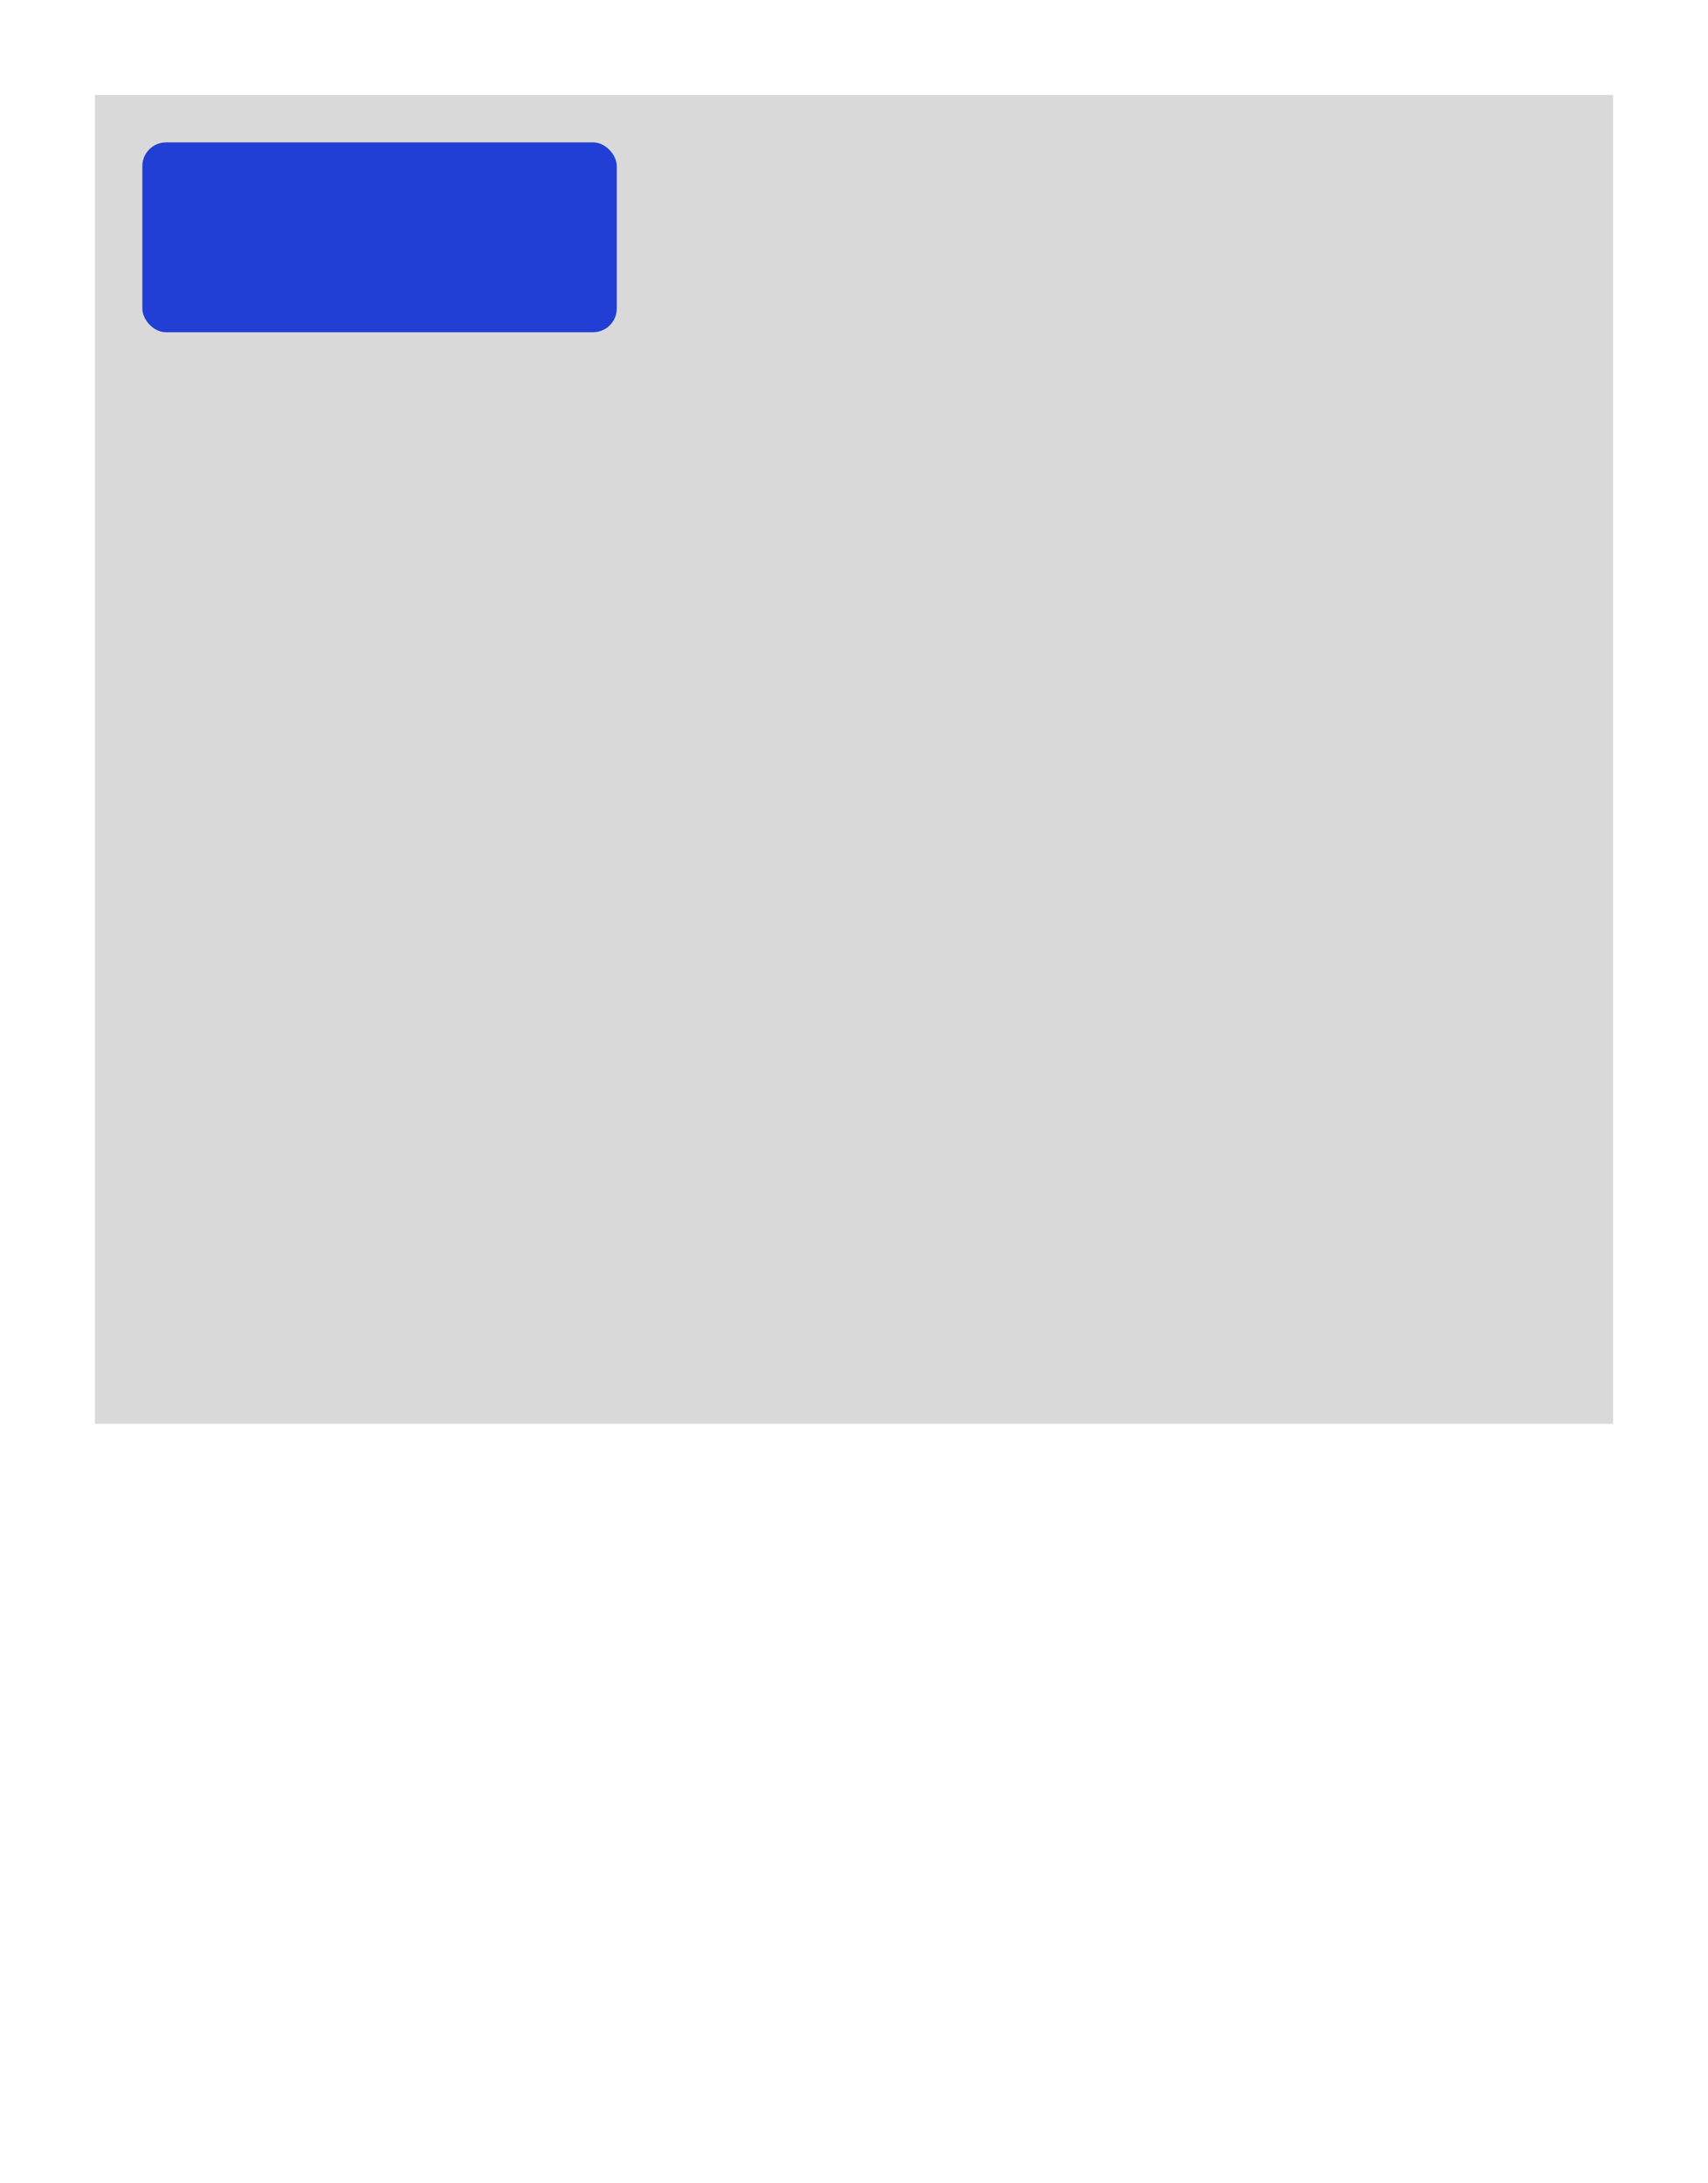 <svg width="72" height="92" viewBox="0 0 72 92" fill="none" xmlns="http://www.w3.org/2000/svg">
<rect width="72" height="92" fill="#ffffff"/>
<rect x="4" y="4" width="64" height="56" fill="#D9D9D9"/>
<rect x="6" y="6" width="20" height="8" rx="1" fill="#213FD4"/>
</svg>
